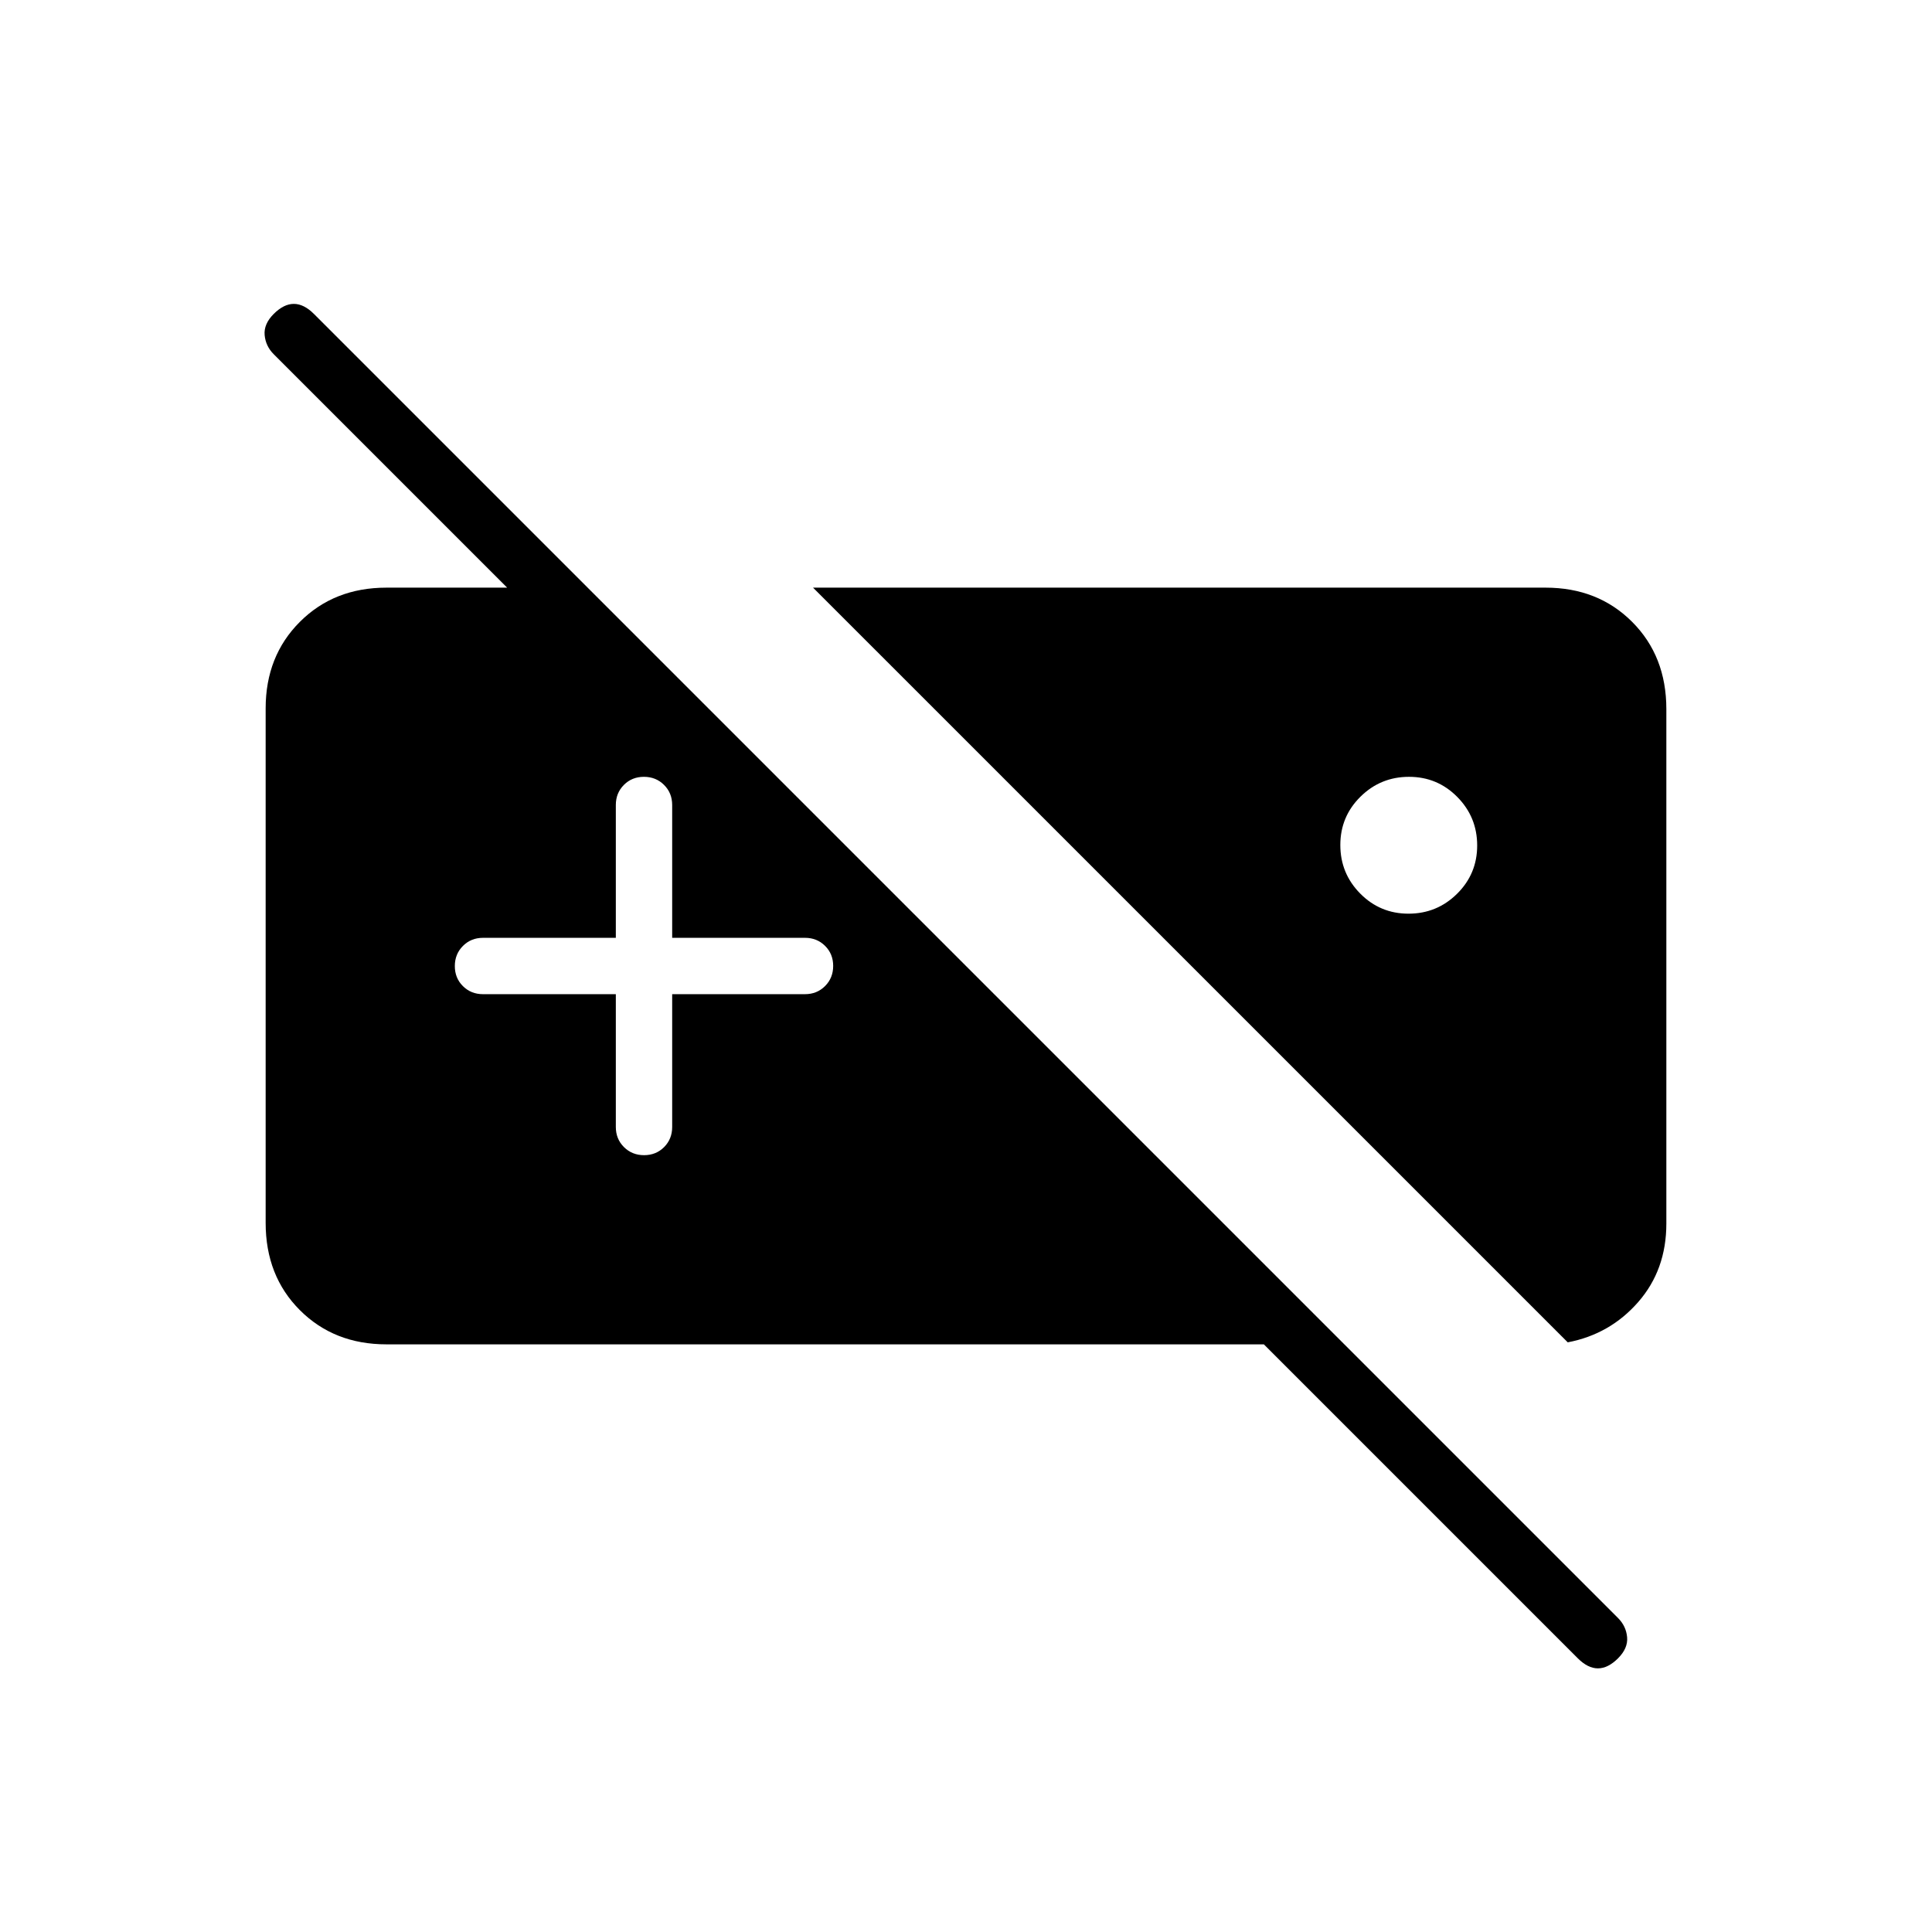 <svg xmlns="http://www.w3.org/2000/svg" height="24" viewBox="0 -960 960 960" width="24"><path d="M192-292q-26 0-43-17t-17-43.363V-608q0-26 17-43t43-17h100l282 282h-40L136-784q-4-4-4.5-9.5T136-804q5-5 10-5t10 5l648 648q4 4 4.5 9.5T804-136q-5 5-10 5t-10-5L628-292H192Zm212-376h364q26 0 43 17t17 43.363V-352q0 23-14 39t-35 20L404-668Zm296.118 94Q686-574 676-564.118q-10 9.883-10 24Q666-526 675.882-516q9.883 10 24 10Q714-506 724-515.882q10-9.883 10-24Q734-554 724.118-564q-9.883-10-24-10ZM306-466v66q0 5.95 4.035 9.975 4.035 4.025 10 4.025t9.965-4.025q4-4.025 4-9.975v-66h66q5.95 0 9.975-4.035 4.025-4.035 4.025-10T409.975-490q-4.025-4-9.975-4h-66v-66q0-5.95-4.035-9.975-4.035-4.025-10-4.025T310-569.975q-4 4.025-4 9.975v66h-66q-5.95 0-9.975 4.035-4.025 4.035-4.025 10t4.025 9.965q4.025 4 9.975 4h66Z"/></svg>